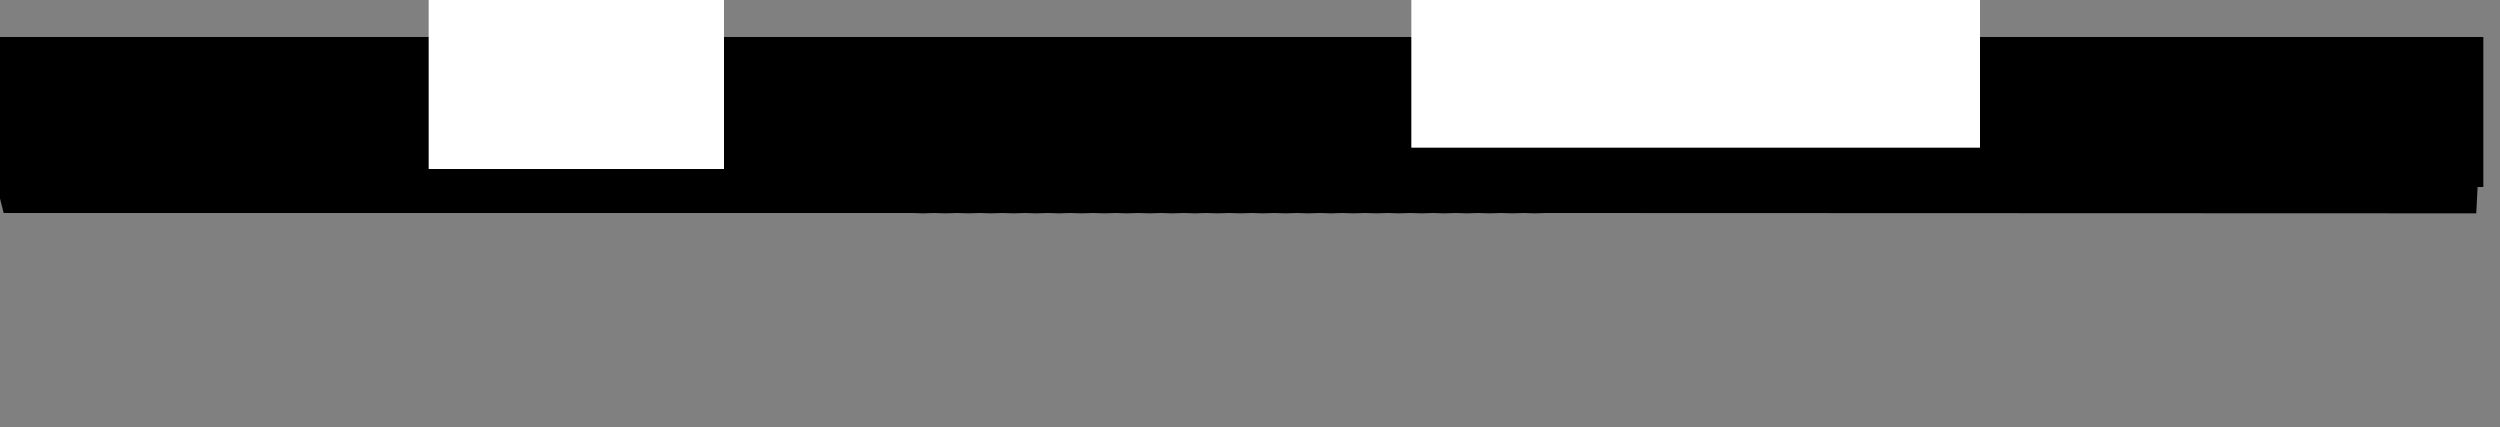 <?xml version="1.0" encoding="utf-8"?>
<!-- Generator: Adobe Illustrator 23.0.0, SVG Export Plug-In . SVG Version: 6.00 Build 0)  -->
<svg version="1.1" id="Layer_1" xmlns="http://www.w3.org/2000/svg" xmlns:xlink="http://www.w3.org/1999/xlink" x="0px" y="0px"
	 viewBox="0 0 750 128.1" style="enable-background:new 0 0 750 128.1;" xml:space="preserve">
<rect x="0" y="0" width="750" height="128.1" fill="#808080" stroke="none"/>
<style type="text/css">
	.st0{fill:#FFFFFF;}
</style>
<path d="M745,56.1v-45H-4.3v45.3h3.5c0.6,2.5,1.3,5,1.9,7.5c90.8,0,181.6,0,272.4,0c1.7,0,1.7,0.1,3.4,0.1c1.7,0,1.7-0.1,3.4-0.1
	c1.7,0,1.7,0.1,3.4,0.1c1.7,0,1.7-0.1,3.4-0.1c1.7,0,1.7,0.1,3.4,0.1c1.7,0,1.7-0.1,3.4-0.1c1.7,0,1.7,0.1,3.4,0.1l0,0
	c1.7,0,1.7-0.1,3.4-0.1c1.7,0,1.7,0.1,3.4,0.1c1.7,0,1.7-0.1,3.4-0.1c1.7,0,1.7,0.1,3.4,0.1c1.7,0,1.7-0.1,3.4-0.1
	c1.7,0,1.7,0.1,3.4,0.1c1.7,0,1.7-0.1,3.4-0.1c1.7,0,1.7,0.1,3.4,0.1c1.7,0,1.7-0.1,3.4-0.1c1.7,0,1.7,0.1,3.4,0.1
	c1.7,0,1.7-0.1,3.4-0.1c1.7,0,1.7,0.1,3.4,0.1c1.7,0,1.7-0.1,3.4-0.1c1.7,0,1.7,0.1,3.4,0.1l0,0c1.7,0,1.7-0.1,3.4-0.1
	c1.7,0,1.7,0.1,3.4,0.1c1.7,0,1.7-0.1,3.4-0.1c1.7,0,1.7,0.1,3.4,0.1c1.7,0,1.7-0.1,3.4-0.1c1.7,0,1.7,0.1,3.4,0.1
	c1.7,0,1.7-0.1,3.4-0.1c1.7,0,1.7,0.1,3.4,0.1c1.7,0,1.7-0.1,3.4-0.1c1.7,0,1.7,0.1,3.4,0.1c1.7,0,1.7-0.1,3.4-0.1
	c1.7,0,1.7,0.1,3.4,0.1c1.7,0,1.7-0.1,3.4-0.1c1.7,0,1.7,0.1,3.4,0.1l0,0c1.7,0,1.7-0.1,3.4-0.1c1.7,0,1.7,0.1,3.4,0.1
	c1.7,0,1.7-0.1,3.4-0.1c1.7,0,1.7,0.1,3.4,0.1c1.7,0,1.7-0.1,3.4-0.1c1.7,0,1.7,0.1,3.4,0.1c1.7,0,1.7-0.1,3.4-0.1
	c1.7,0,1.7,0.1,3.4,0.1c1.7,0,1.7-0.1,3.4-0.1c1.7,0,1.7,0.1,3.4,0.1c1.7,0,1.7-0.1,3.4-0.1c1.7,0,1.7,0.1,3.4,0.1
	c1.7,0,1.7-0.1,3.4-0.1c1.7,0,1.7,0.1,3.4,0.1l0,0l0,0l0,0l0,0c1.7,0,1.7-0.1,3.4-0.1c1.7,0,1.7,0.1,3.4,0.1c1.7,0,1.7-0.1,3.4-0.1
	c1.7,0,1.7,0.1,3.4,0.1c1.7,0,1.7-0.1,3.4-0.1c1.7,0,1.7,0.1,3.4,0.1c1.7,0,1.7-0.1,3.4-0.1c93,0,186,0.1,279,0.1
	c0.1-2.6,0.3-5.3,0.4-7.9C745.4,56.1,745.2,56.1,745,56.1z"/>
<rect x="128.6" y="-17.3" class="st0" width="88.6" height="68"/>
<rect x="423.4" y="-8.1" class="st0" width="170.6" height="52.4"/>
</svg>
